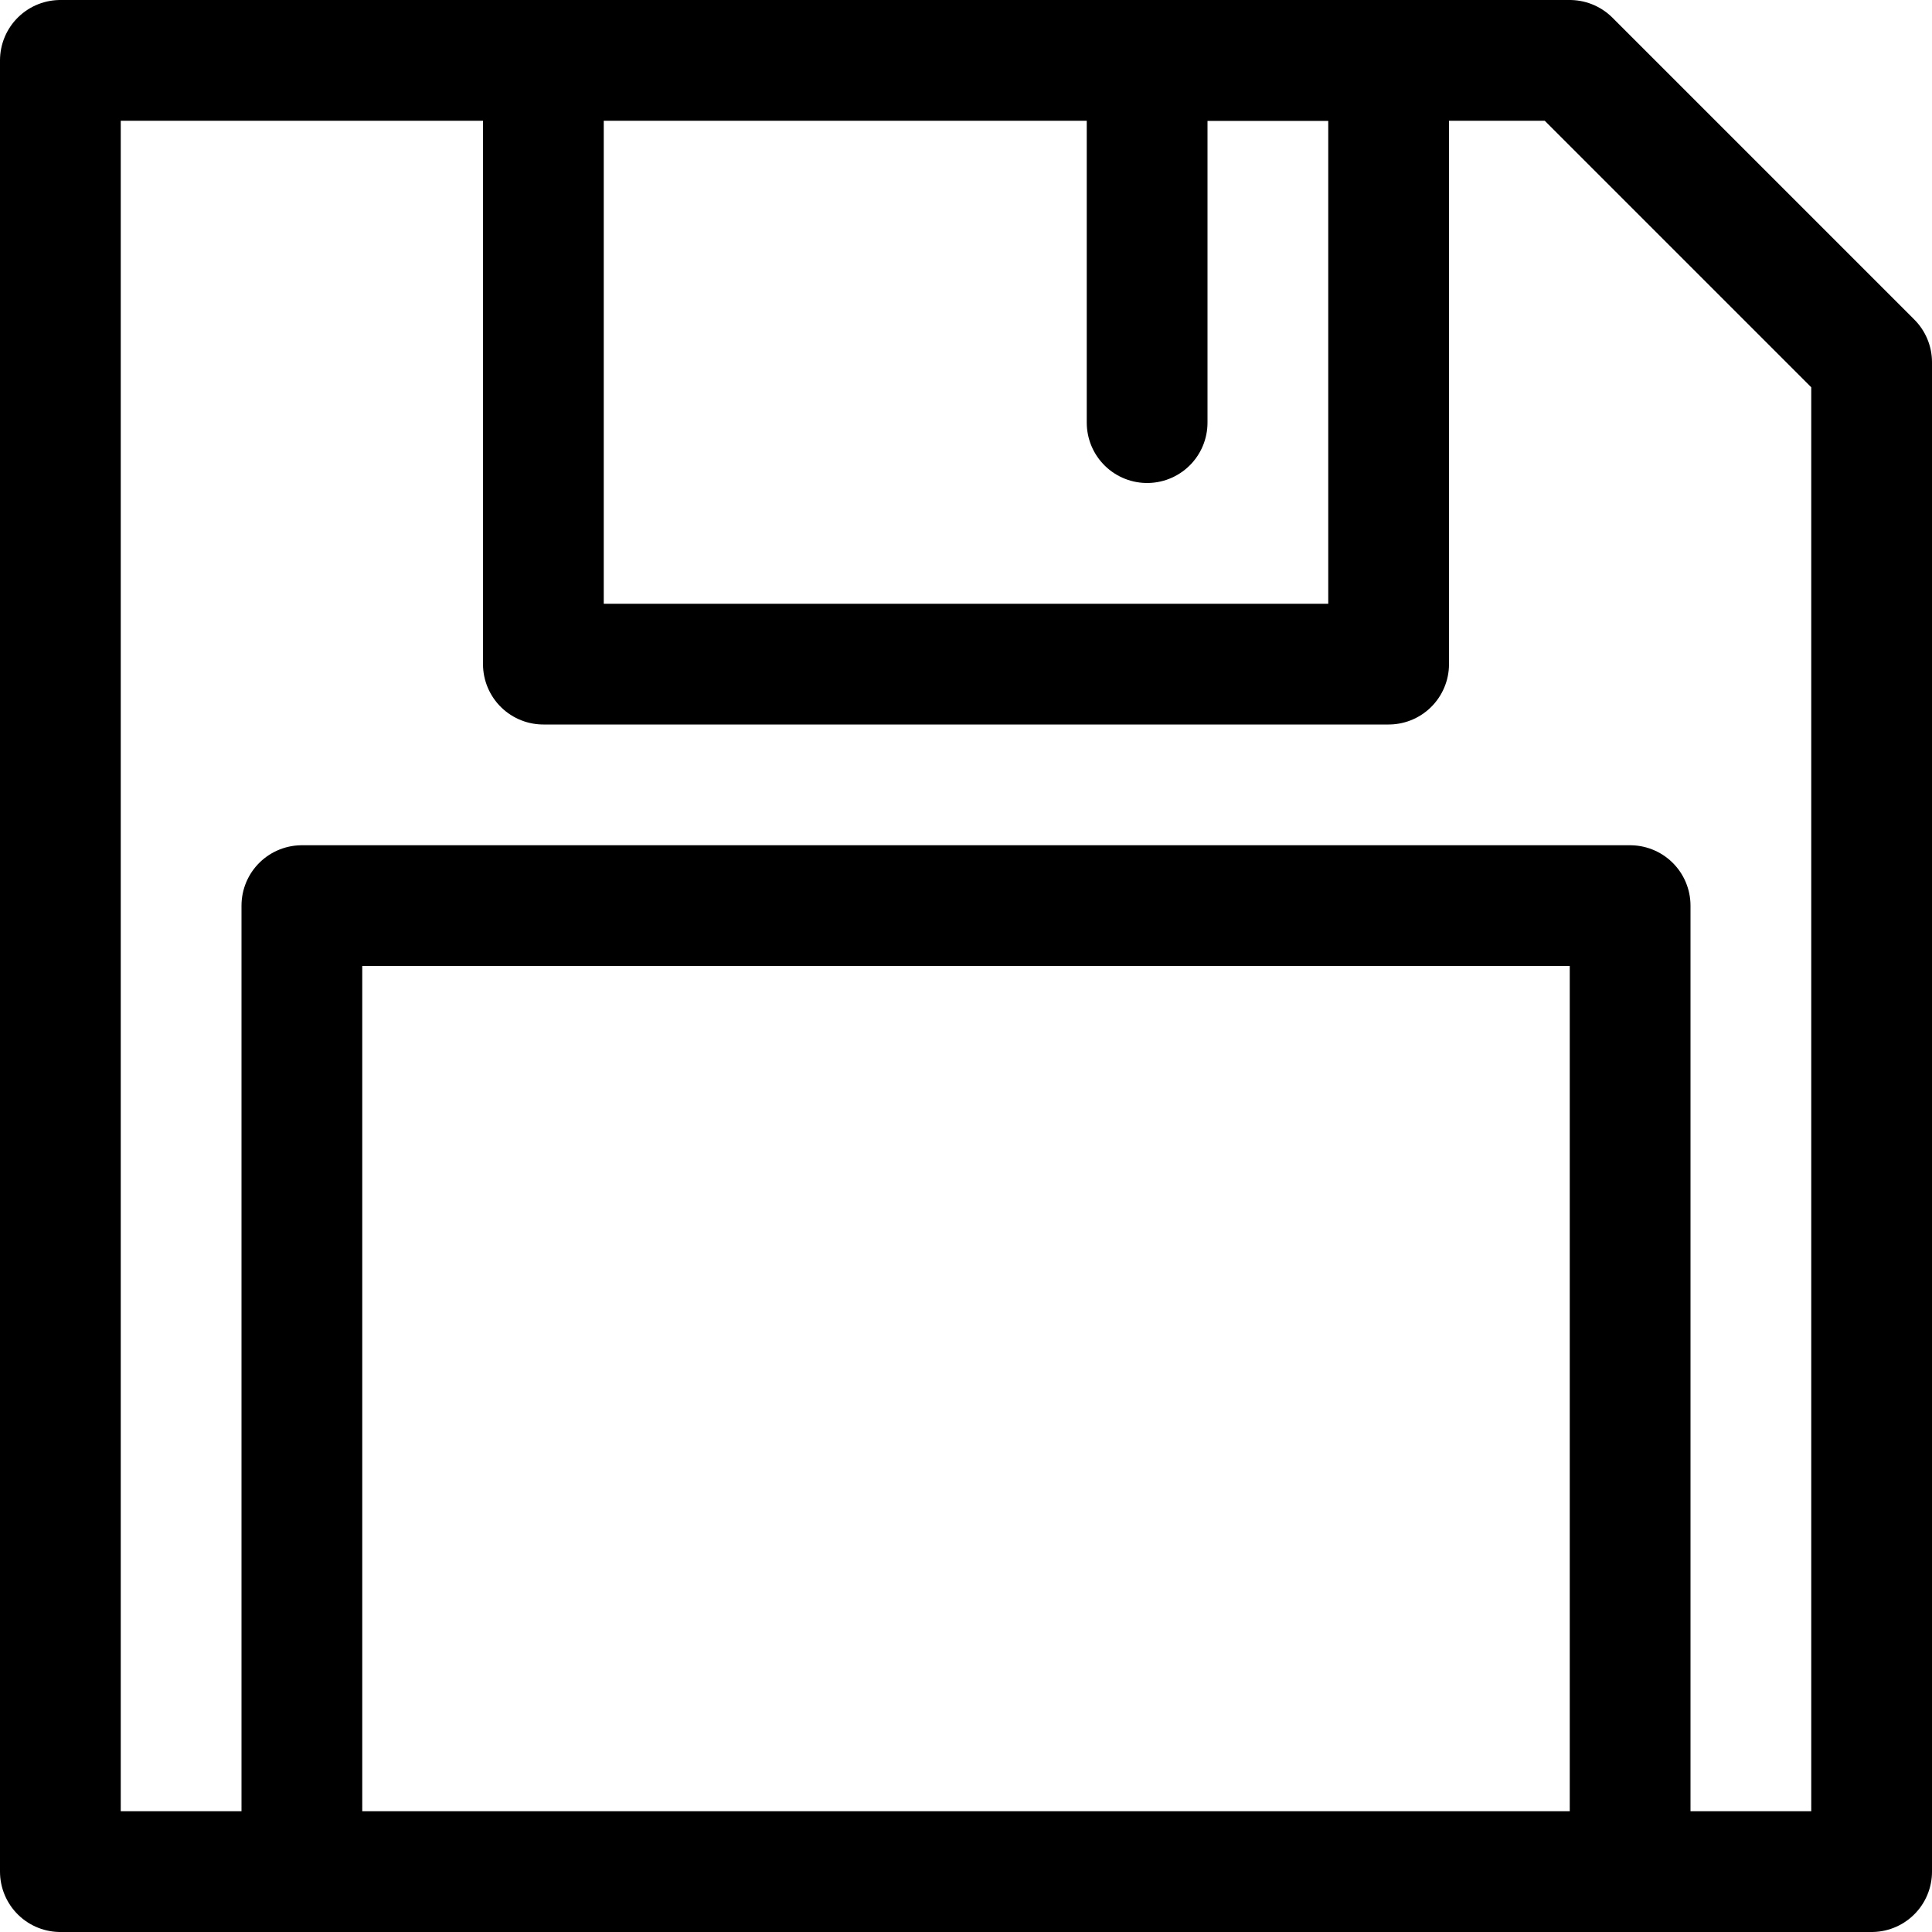 <svg xmlns="http://www.w3.org/2000/svg" height="32" width="32"><g fill="none" stroke="#000" stroke-width="2" stroke-linecap="round" stroke-linejoin="round"><path d="M1 1v30h30V6l-5-5z"/><path d="M5 30V15h22v16M9 1v10h14V1h-4v6"/></g></svg>